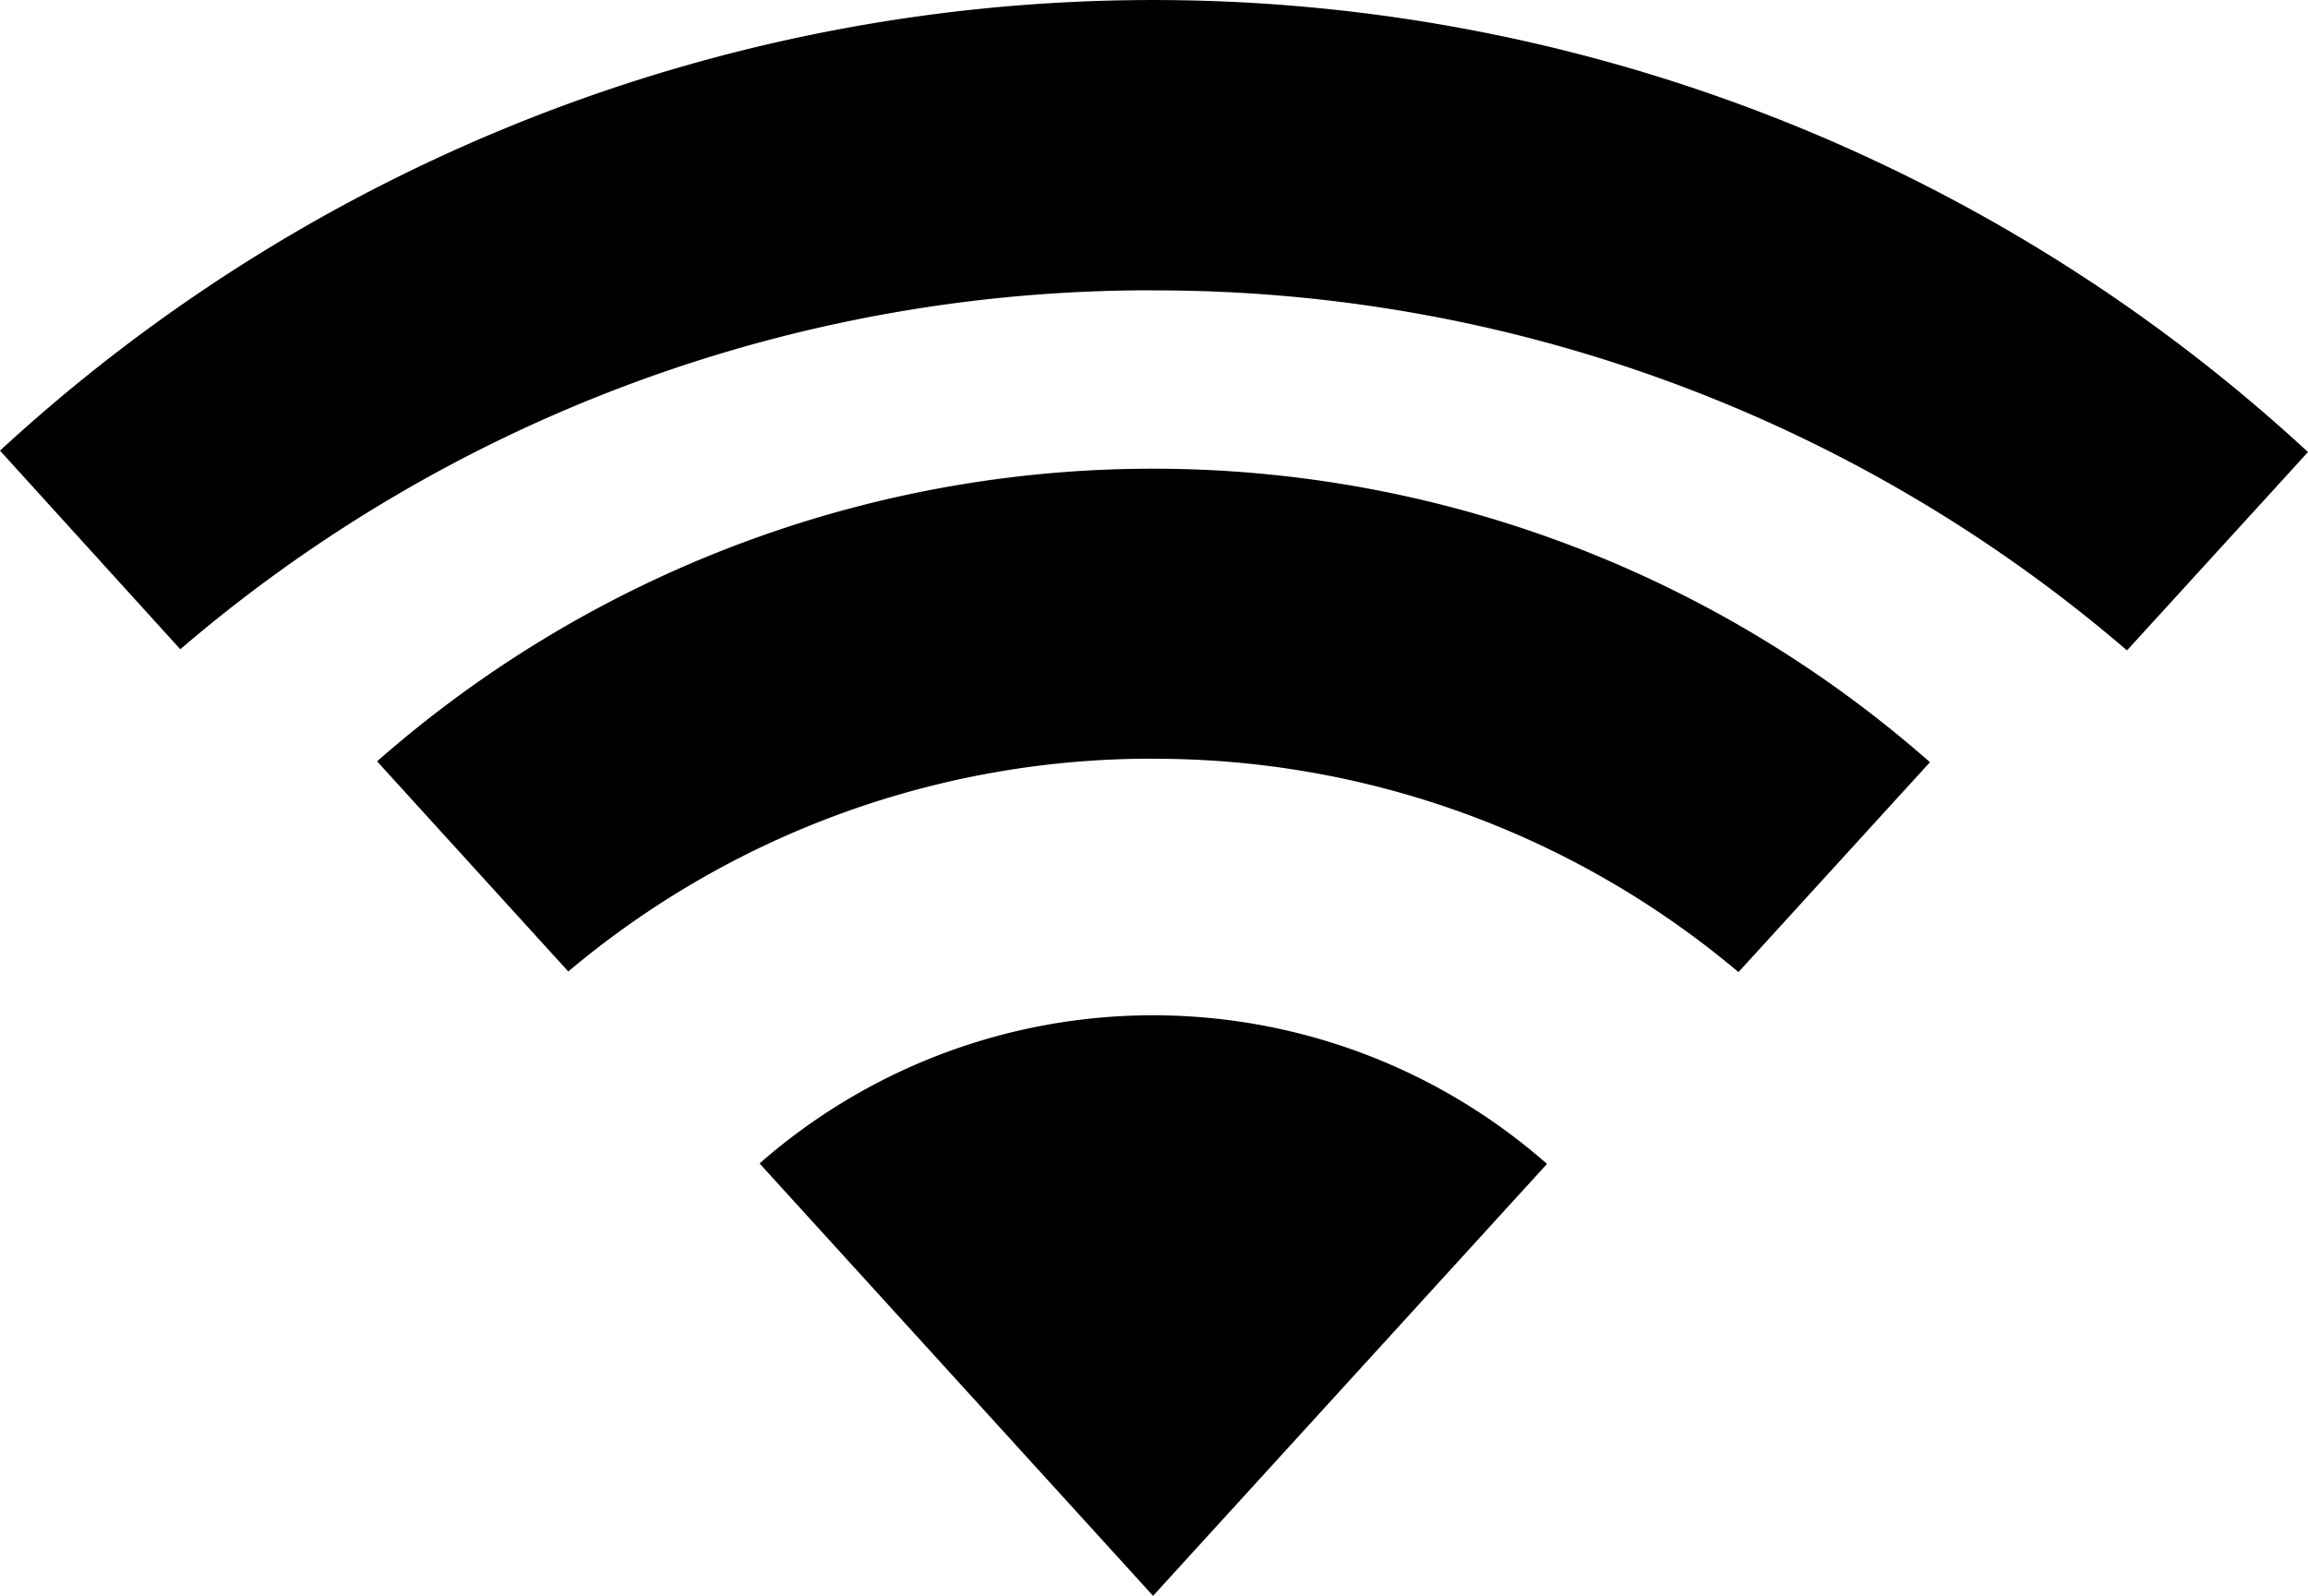 <svg xmlns="http://www.w3.org/2000/svg" width="26.025" height="17.995" viewBox="0 0 26.025 17.995">
  <path id="wifi" d="M196.97,15.278a16.806,16.806,0,0,1,10.981,4.06l2.041-2.237a19.179,19.179,0,0,0-26.025-.016L186,19.325a16.8,16.8,0,0,1,10.967-4.048Zm0,5.282a10.212,10.212,0,0,1,6.6,2.406l2.159-2.367a13.248,13.248,0,0,0-17.51-.01l2.156,2.37a10.209,10.209,0,0,1,6.594-2.4Zm4.441,4.569a6.725,6.725,0,0,0-8.879-.005L196.969,30l4.442-4.871Z" transform="translate(-183.967 -12.003)"/>
</svg>
